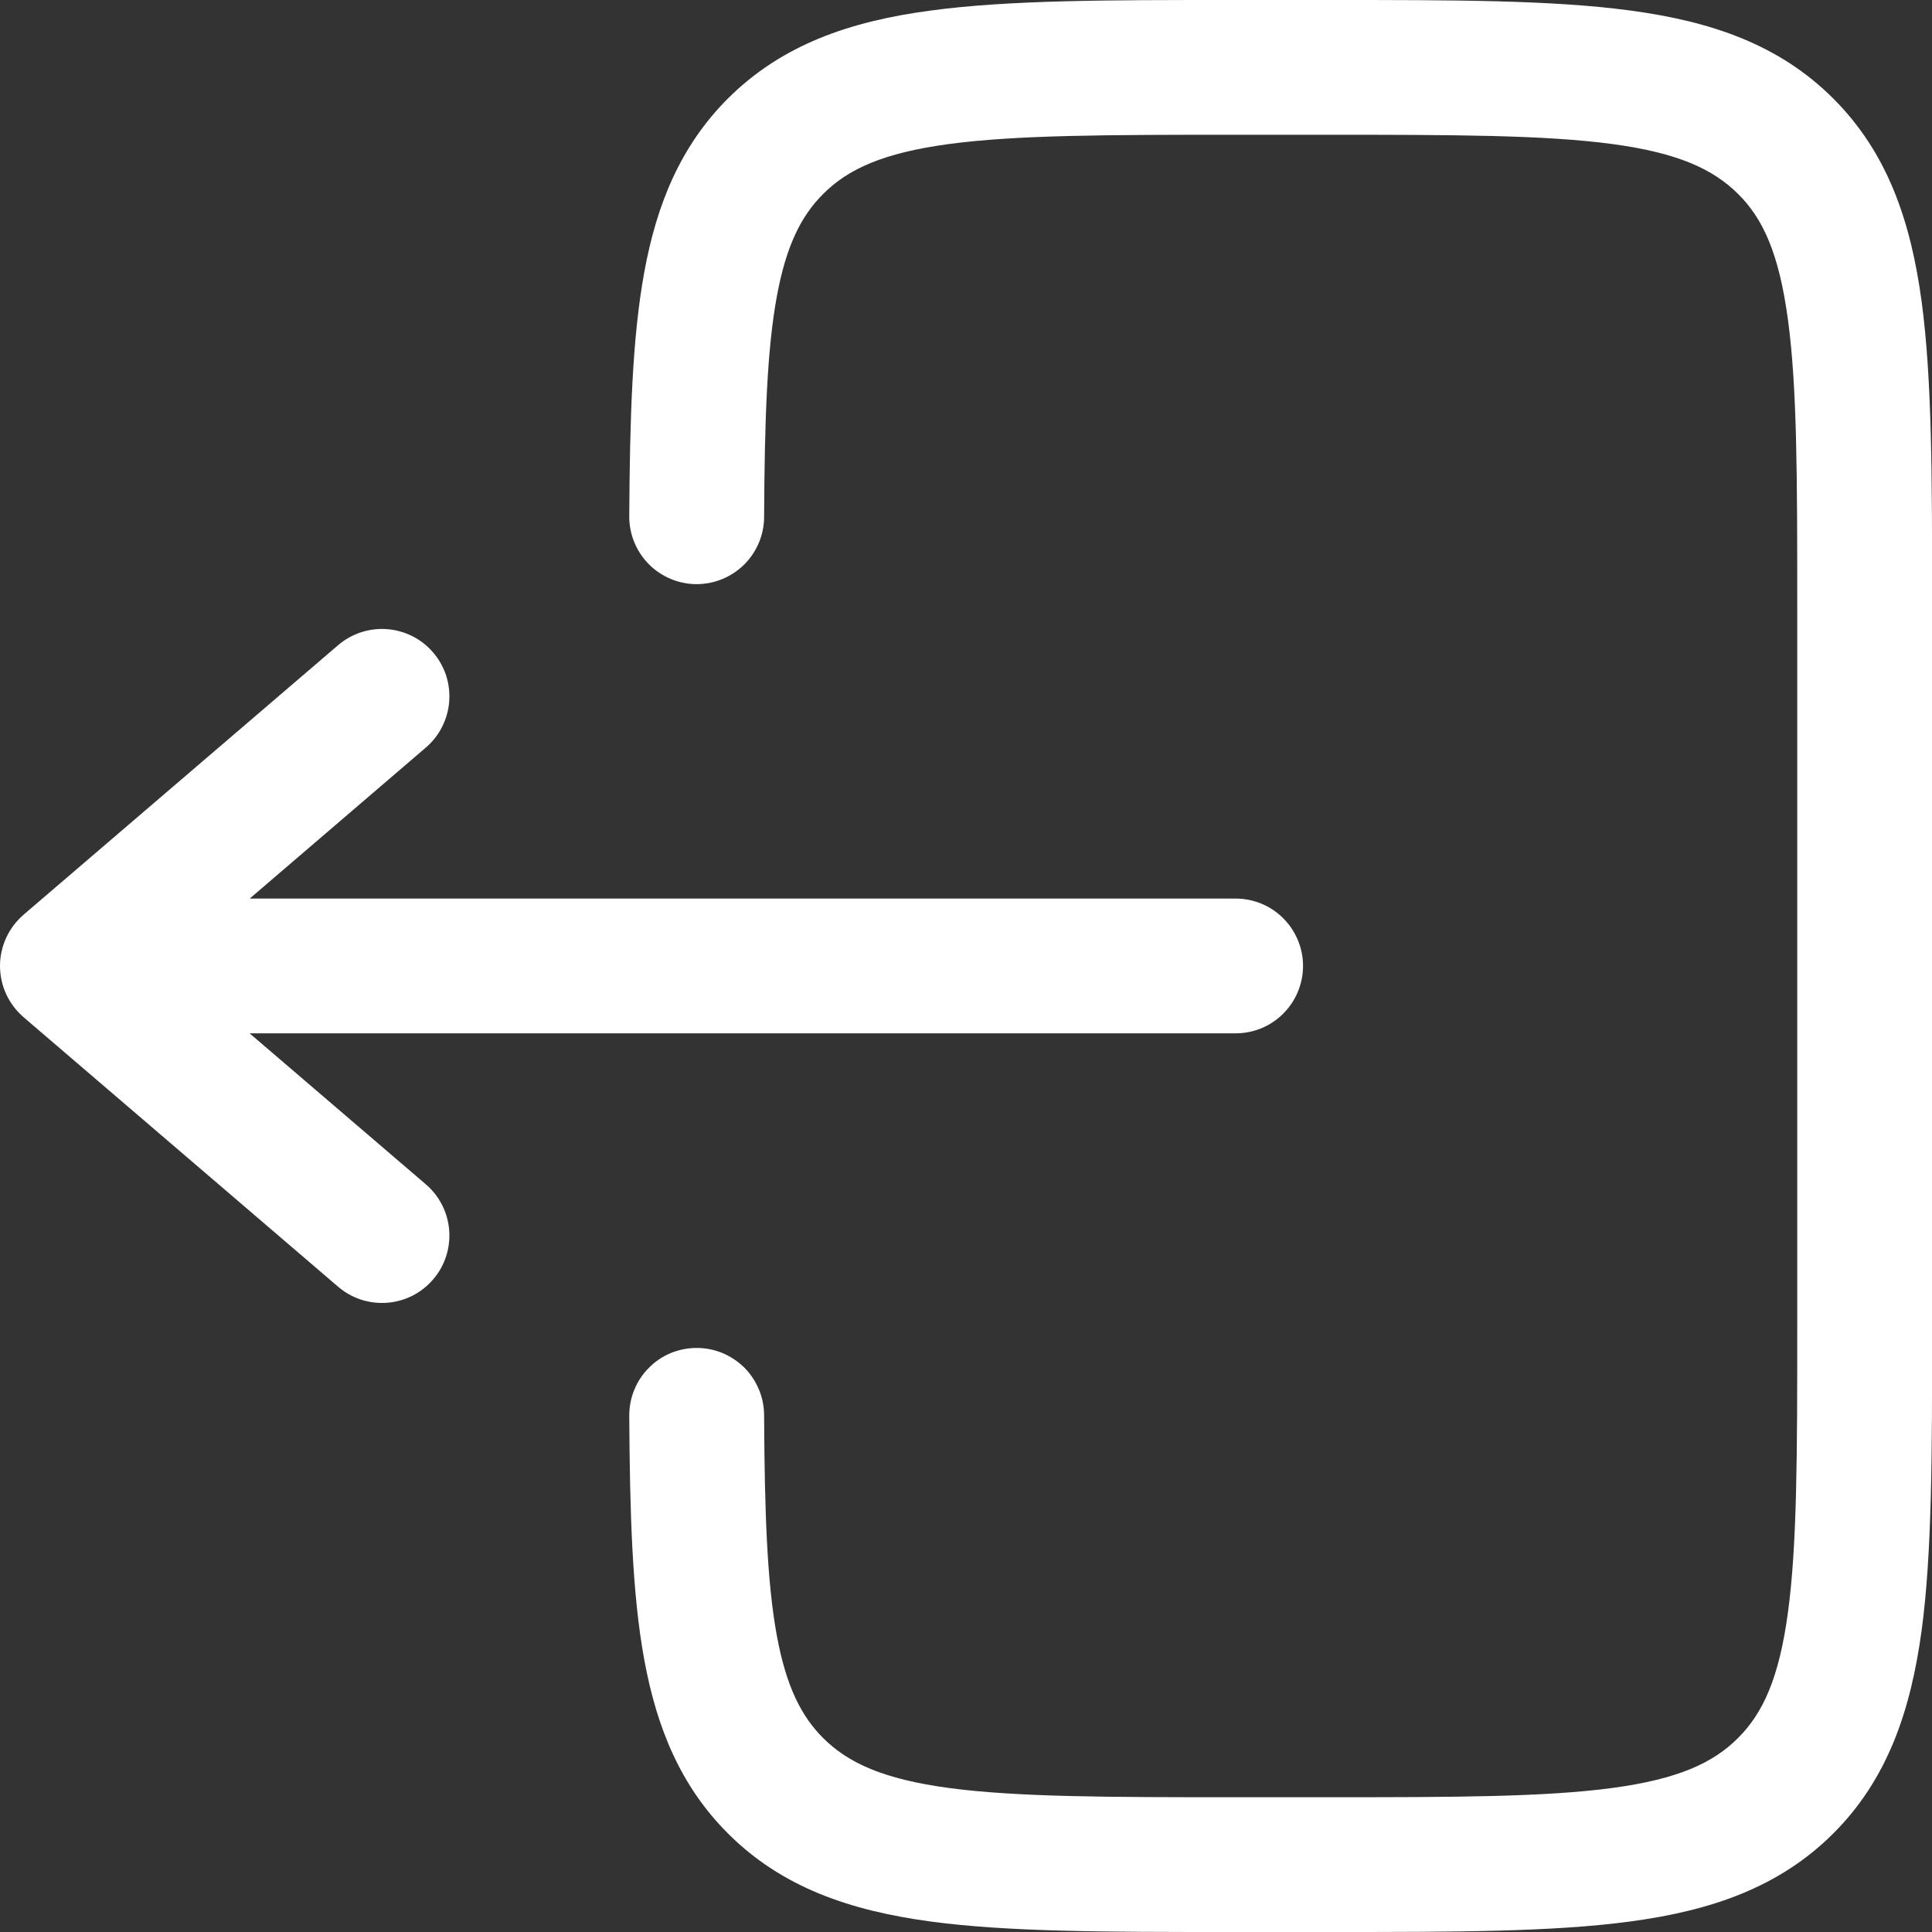 <svg width="20" height="20" viewBox="0 0 20 20" fill="none" xmlns="http://www.w3.org/2000/svg">
<rect x="0" y="0" width="20" height="20" fill="#333333" stroke="none"/>
<path d="M12.74 0C11.469 0 10.443 -1.38615e-08 9.636 0.109C8.799 0.22 8.094 0.462 7.534 1.021C7.046 1.51 6.799 2.11 6.67 2.815C6.544 3.5 6.52 4.339 6.514 5.345C6.513 5.53 6.586 5.708 6.716 5.84C6.846 5.971 7.023 6.046 7.208 6.047C7.393 6.048 7.571 5.975 7.703 5.845C7.834 5.715 7.909 5.538 7.91 5.353C7.915 4.336 7.941 3.615 8.042 3.067C8.139 2.54 8.295 2.234 8.521 2.008C8.778 1.751 9.14 1.583 9.823 1.491C10.525 1.397 11.457 1.395 12.791 1.395H13.722C15.057 1.395 15.989 1.397 16.691 1.491C17.374 1.583 17.735 1.752 17.993 2.008C18.252 2.265 18.417 2.627 18.509 3.311C18.604 4.012 18.605 4.944 18.605 6.279V13.721C18.605 15.056 18.604 15.988 18.509 16.69C18.417 17.373 18.25 17.734 17.992 17.992C17.735 18.249 17.374 18.417 16.691 18.509C15.989 18.603 15.057 18.605 13.722 18.605H12.791C11.457 18.605 10.525 18.603 9.822 18.509C9.14 18.417 8.778 18.248 8.521 17.992C8.295 17.766 8.139 17.459 8.042 16.933C7.941 16.385 7.915 15.664 7.91 14.647C7.909 14.556 7.891 14.465 7.855 14.381C7.819 14.296 7.768 14.22 7.703 14.155C7.637 14.091 7.56 14.04 7.475 14.005C7.391 13.971 7.3 13.953 7.208 13.954C7.117 13.954 7.026 13.973 6.941 14.008C6.857 14.043 6.78 14.095 6.716 14.161C6.651 14.226 6.6 14.303 6.566 14.388C6.531 14.472 6.514 14.563 6.514 14.655C6.52 15.661 6.544 16.5 6.67 17.185C6.8 17.89 7.046 18.49 7.535 18.979C8.094 19.539 8.8 19.779 9.637 19.892C10.443 20 11.469 20 12.74 20H13.773C15.045 20 16.07 20 16.877 19.891C17.714 19.779 18.419 19.538 18.979 18.979C19.539 18.419 19.779 17.713 19.893 16.876C20.001 16.07 20.001 15.044 20.001 13.772V6.228C20.001 4.956 20.001 3.93 19.893 3.124C19.78 2.287 19.539 1.581 18.979 1.021C18.419 0.461 17.714 0.221 16.877 0.109C16.07 -1.38615e-08 15.044 0 13.773 0H12.74Z" fill="white"/>
<path d="M12.791 9.302C12.976 9.302 13.154 9.375 13.284 9.506C13.415 9.637 13.489 9.814 13.489 9.999C13.489 10.184 13.415 10.362 13.284 10.493C13.154 10.624 12.976 10.697 12.791 10.697H2.584L4.408 12.26C4.549 12.38 4.636 12.552 4.65 12.736C4.664 12.921 4.605 13.104 4.484 13.244C4.364 13.385 4.193 13.472 4.008 13.486C3.823 13.5 3.641 13.441 3.5 13.32L0.244 10.53C0.168 10.464 0.106 10.383 0.064 10.291C0.022 10.2 0 10.1 0 9.999C0 9.899 0.022 9.799 0.064 9.708C0.106 9.616 0.168 9.535 0.244 9.469L3.5 6.679C3.57 6.619 3.65 6.574 3.738 6.545C3.825 6.517 3.917 6.506 4.008 6.513C4.099 6.52 4.188 6.545 4.27 6.586C4.352 6.628 4.425 6.685 4.484 6.755C4.544 6.824 4.589 6.905 4.618 6.992C4.646 7.079 4.657 7.171 4.65 7.263C4.643 7.354 4.618 7.443 4.576 7.525C4.535 7.607 4.478 7.679 4.408 7.739L2.585 9.302H12.791Z" fill="white"/>
</svg>
